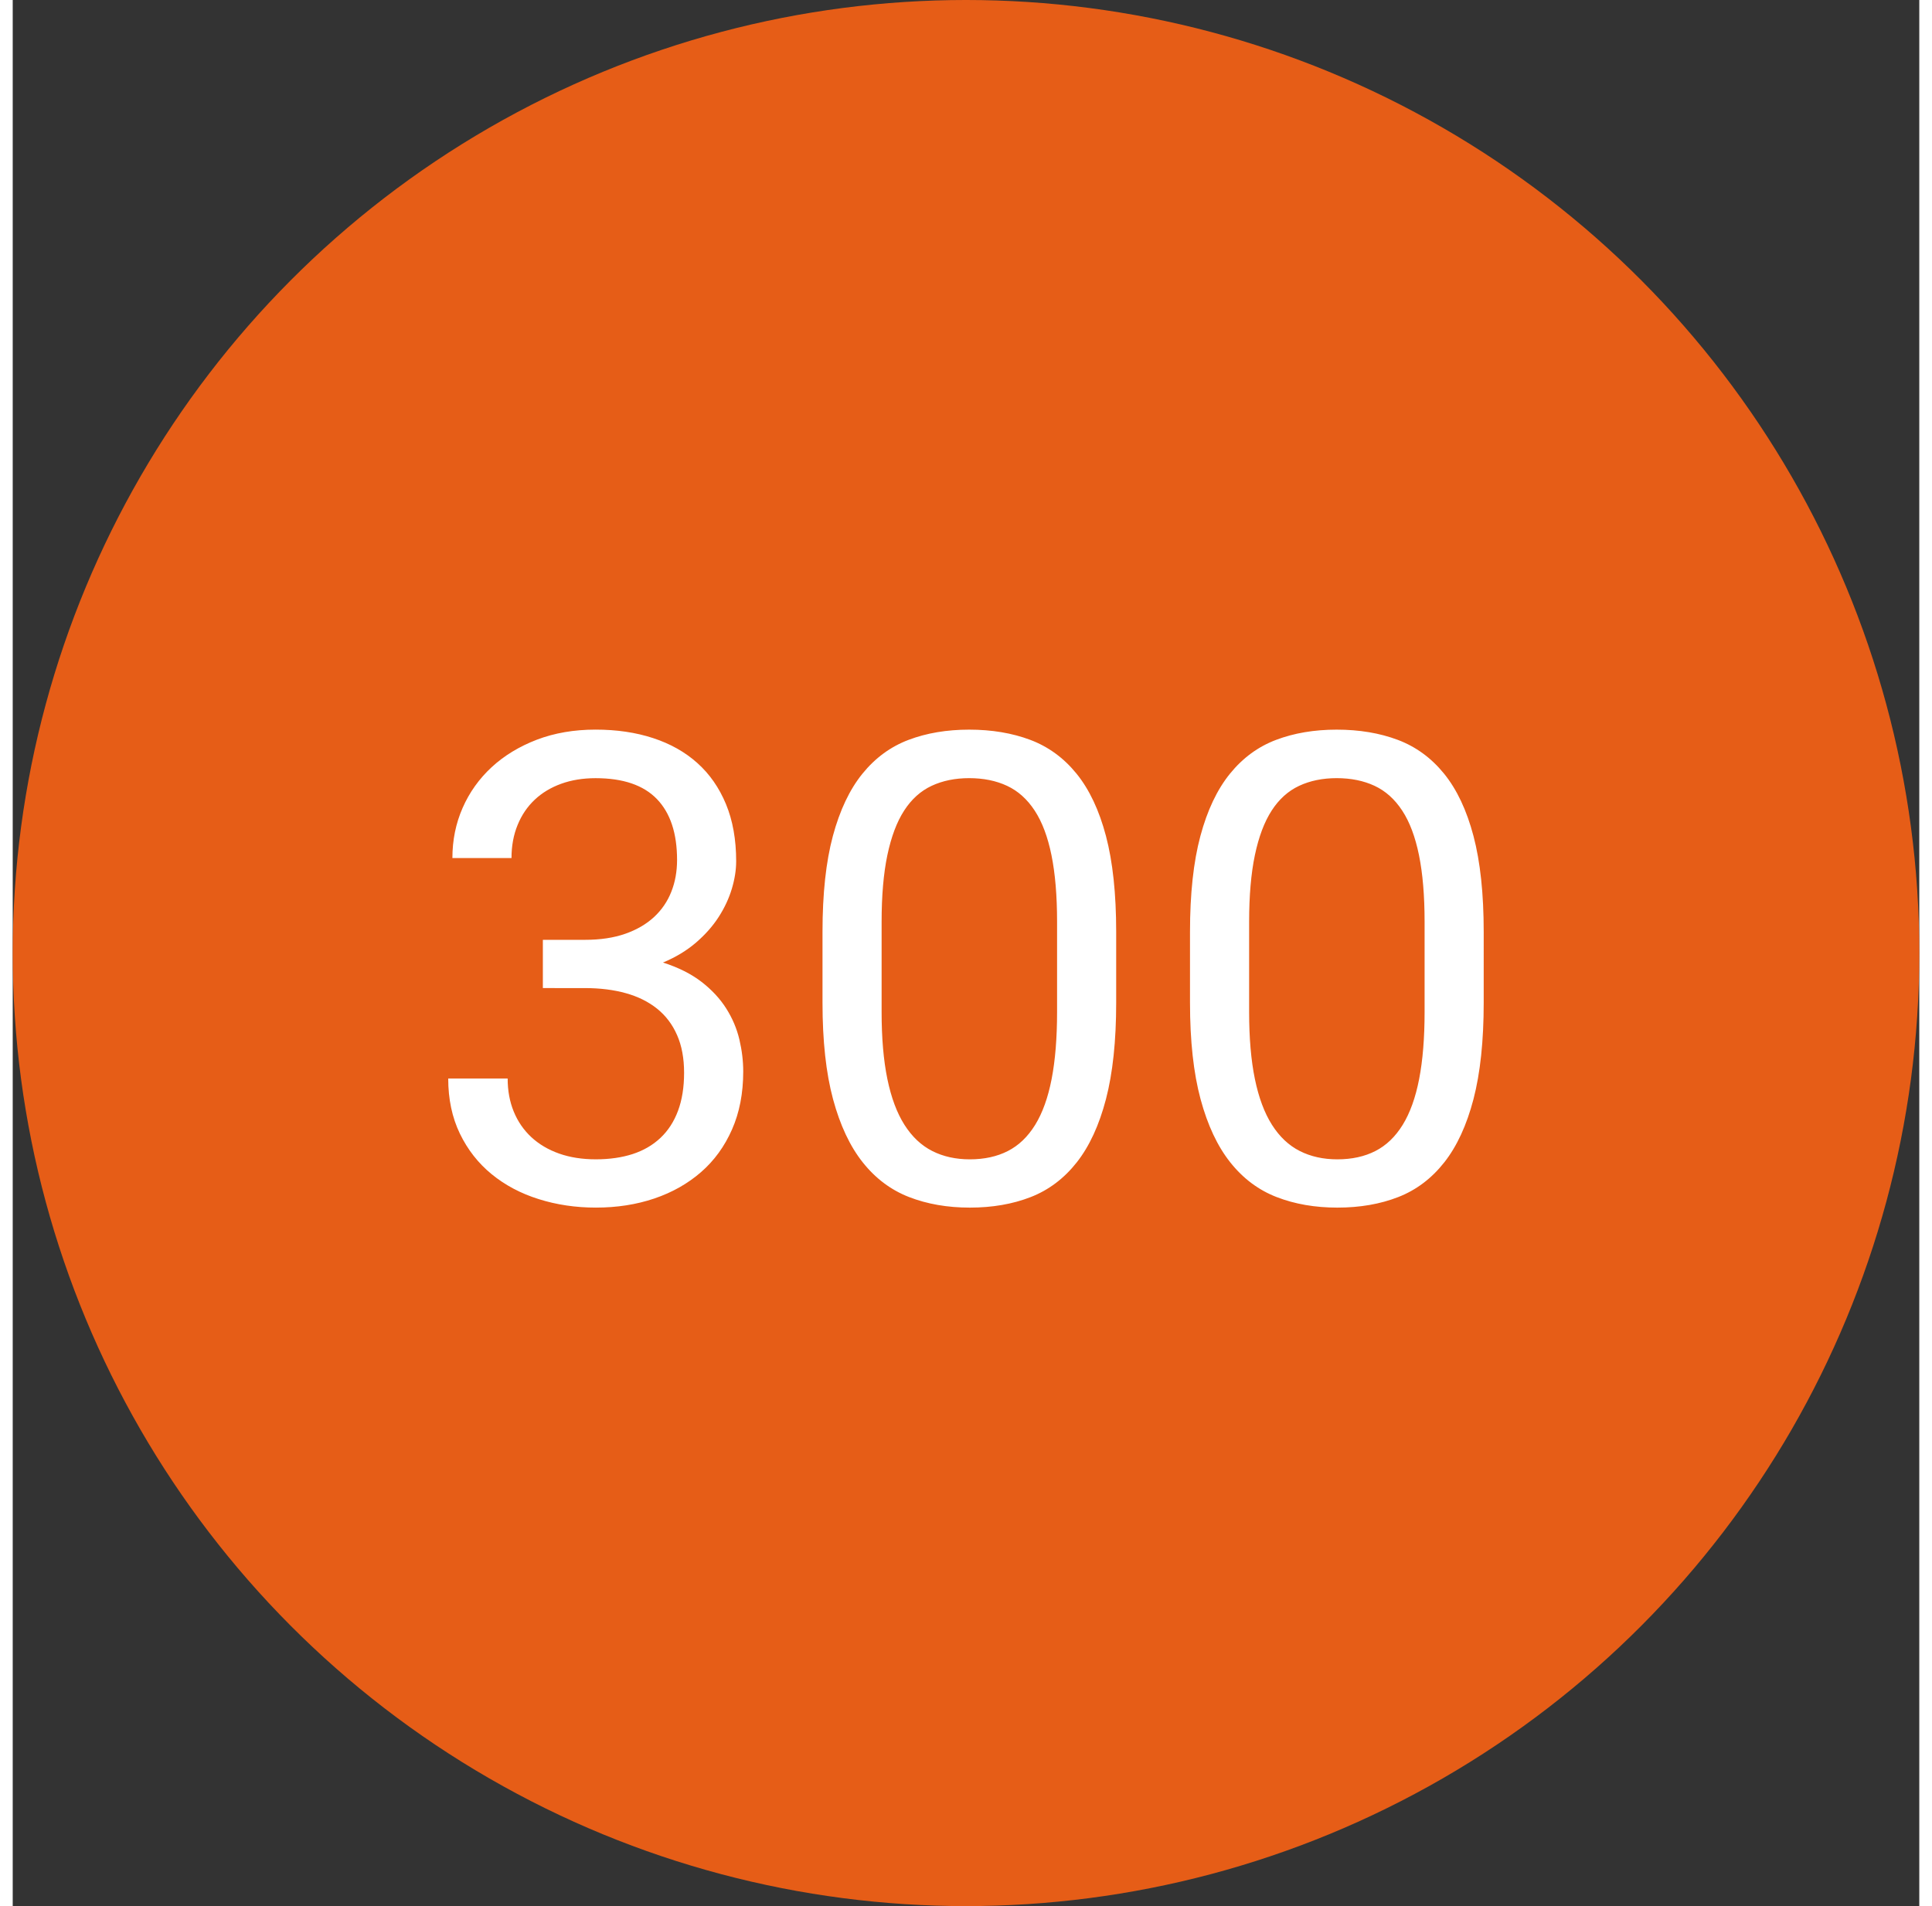 <?xml version="1.0" encoding="utf-8"?>
<!-- Generator: Adobe Illustrator 16.0.0, SVG Export Plug-In . SVG Version: 6.00 Build 0)  -->
<!DOCTYPE svg PUBLIC "-//W3C//DTD SVG 1.0//EN" "http://www.w3.org/TR/2001/REC-SVG-20010904/DTD/svg10.dtd">
<svg version="1.0" id="Слой_1" xmlns="http://www.w3.org/2000/svg" xmlns:xlink="http://www.w3.org/1999/xlink" x="0px" y="0px"
	 width="75.999px" height="75.001px" viewBox="0 0 66.999 67.001" enable-background="new 0 0 66.999 67.001" xml:space="preserve">
<rect x="0" y="0" width="66.999" height="67.001" fill="#333333" stroke="none"/>
<circle fill="#E65D17" cx="33.5" cy="33.5" r="33.5"/>
<path fill="#FFFFFF" d="M18.63,33.035h1.482c0.539,0,1.011-0.071,1.415-0.213s0.741-0.339,1.011-0.589
	c0.27-0.251,0.472-0.547,0.606-0.888c0.135-0.34,0.202-0.713,0.202-1.117c0-0.936-0.235-1.649-0.707-2.14
	c-0.472-0.49-1.19-0.735-2.156-0.735c-0.442,0-0.845,0.065-1.208,0.196c-0.362,0.131-0.674,0.318-0.932,0.562
	c-0.259,0.244-0.459,0.539-0.601,0.888c-0.143,0.348-0.214,0.735-0.214,1.162h-2.077c0-0.629,0.119-1.217,0.359-1.763
	c0.239-0.546,0.58-1.024,1.021-1.432c0.442-0.408,0.972-0.729,1.589-0.966c0.618-0.235,1.305-0.354,2.062-0.354
	c0.741,0,1.415,0.099,2.021,0.298c0.606,0.198,1.125,0.49,1.555,0.876c0.431,0.385,0.766,0.866,1.006,1.443
	c0.239,0.577,0.359,1.247,0.359,2.01c0,0.307-0.051,0.629-0.152,0.966c-0.101,0.337-0.254,0.667-0.46,0.988
	s-0.472,0.623-0.798,0.904c-0.325,0.28-0.713,0.515-1.162,0.702c0.539,0.172,0.99,0.399,1.354,0.679
	c0.363,0.281,0.653,0.594,0.87,0.938c0.218,0.344,0.371,0.708,0.461,1.089s0.135,0.756,0.135,1.123c0,0.764-0.131,1.443-0.394,2.039
	c-0.262,0.596-0.625,1.095-1.089,1.499c-0.465,0.404-1.011,0.714-1.64,0.927s-1.314,0.32-2.056,0.32c-0.711,0-1.381-0.1-2.01-0.299
	c-0.629-0.197-1.18-0.49-1.651-0.875c-0.472-0.386-0.844-0.861-1.117-1.426c-0.273-0.566-0.41-1.212-0.41-1.938h2.089
	c0,0.427,0.071,0.815,0.214,1.163c0.142,0.348,0.348,0.647,0.617,0.898c0.27,0.25,0.596,0.443,0.978,0.578s0.813,0.202,1.291,0.202
	c0.479,0,0.91-0.062,1.292-0.185c0.382-0.125,0.707-0.313,0.977-0.568c0.27-0.254,0.476-0.572,0.618-0.954
	c0.142-0.382,0.213-0.827,0.213-1.336s-0.082-0.951-0.247-1.325c-0.164-0.375-0.398-0.683-0.702-0.927
	c-0.303-0.243-0.668-0.425-1.095-0.544s-0.905-0.18-1.438-0.18H18.63V33.035z M38.777,35.248c0,1.34-0.12,2.469-0.359,3.387
	c-0.239,0.916-0.582,1.658-1.027,2.223c-0.445,0.565-0.984,0.972-1.617,1.219s-1.346,0.371-2.14,0.371
	c-0.786,0-1.497-0.124-2.134-0.371c-0.636-0.247-1.179-0.653-1.628-1.219c-0.449-0.564-0.798-1.307-1.045-2.223
	c-0.247-0.918-0.37-2.046-0.37-3.387v-2.493c0-1.34,0.121-2.463,0.364-3.369c0.244-0.906,0.59-1.636,1.039-2.19
	s0.99-0.951,1.623-1.19s1.342-0.359,2.128-0.359c0.794,0,1.509,0.12,2.146,0.359c0.636,0.24,1.179,0.636,1.628,1.19
	s0.794,1.284,1.033,2.19s0.359,2.029,0.359,3.369V35.248z M36.7,32.406c0-0.921-0.066-1.703-0.197-2.347s-0.327-1.166-0.59-1.567
	c-0.262-0.4-0.585-0.69-0.971-0.87s-0.829-0.27-1.331-0.27c-0.494,0-0.934,0.09-1.319,0.27s-0.708,0.47-0.966,0.87
	c-0.259,0.401-0.455,0.923-0.59,1.567s-0.202,1.426-0.202,2.347v3.167c0,0.914,0.067,1.698,0.202,2.353
	c0.135,0.656,0.335,1.193,0.601,1.612c0.267,0.419,0.592,0.726,0.978,0.921s0.825,0.292,1.319,0.292
	c0.509,0,0.955-0.097,1.336-0.292c0.383-0.195,0.702-0.502,0.961-0.921c0.258-0.419,0.451-0.956,0.578-1.612
	c0.127-0.655,0.191-1.439,0.191-2.353V32.406z M51.692,35.248c0,1.34-0.12,2.469-0.359,3.387c-0.239,0.916-0.582,1.658-1.027,2.223
	c-0.445,0.565-0.984,0.972-1.617,1.219s-1.346,0.371-2.14,0.371c-0.786,0-1.497-0.124-2.134-0.371s-1.179-0.653-1.628-1.219
	c-0.449-0.564-0.798-1.307-1.045-2.223c-0.247-0.918-0.371-2.046-0.371-3.387v-2.493c0-1.34,0.122-2.463,0.365-3.369
	s0.59-1.636,1.039-2.19s0.99-0.951,1.623-1.19s1.342-0.359,2.128-0.359c0.794,0,1.509,0.12,2.146,0.359
	c0.636,0.24,1.179,0.636,1.628,1.19s0.794,1.284,1.033,2.19s0.359,2.029,0.359,3.369V35.248z M49.615,32.406
	c0-0.921-0.066-1.703-0.197-2.347s-0.327-1.166-0.59-1.567c-0.262-0.4-0.585-0.69-0.971-0.87s-0.829-0.27-1.331-0.27
	c-0.494,0-0.934,0.09-1.319,0.27s-0.708,0.47-0.966,0.87c-0.259,0.401-0.455,0.923-0.59,1.567s-0.202,1.426-0.202,2.347v3.167
	c0,0.914,0.067,1.698,0.202,2.353c0.135,0.656,0.335,1.193,0.601,1.612s0.592,0.726,0.978,0.921s0.825,0.292,1.319,0.292
	c0.509,0,0.955-0.097,1.336-0.292c0.383-0.195,0.702-0.502,0.961-0.921c0.258-0.419,0.451-0.956,0.578-1.612
	c0.127-0.655,0.191-1.439,0.191-2.353V32.406z"/>
</svg>
